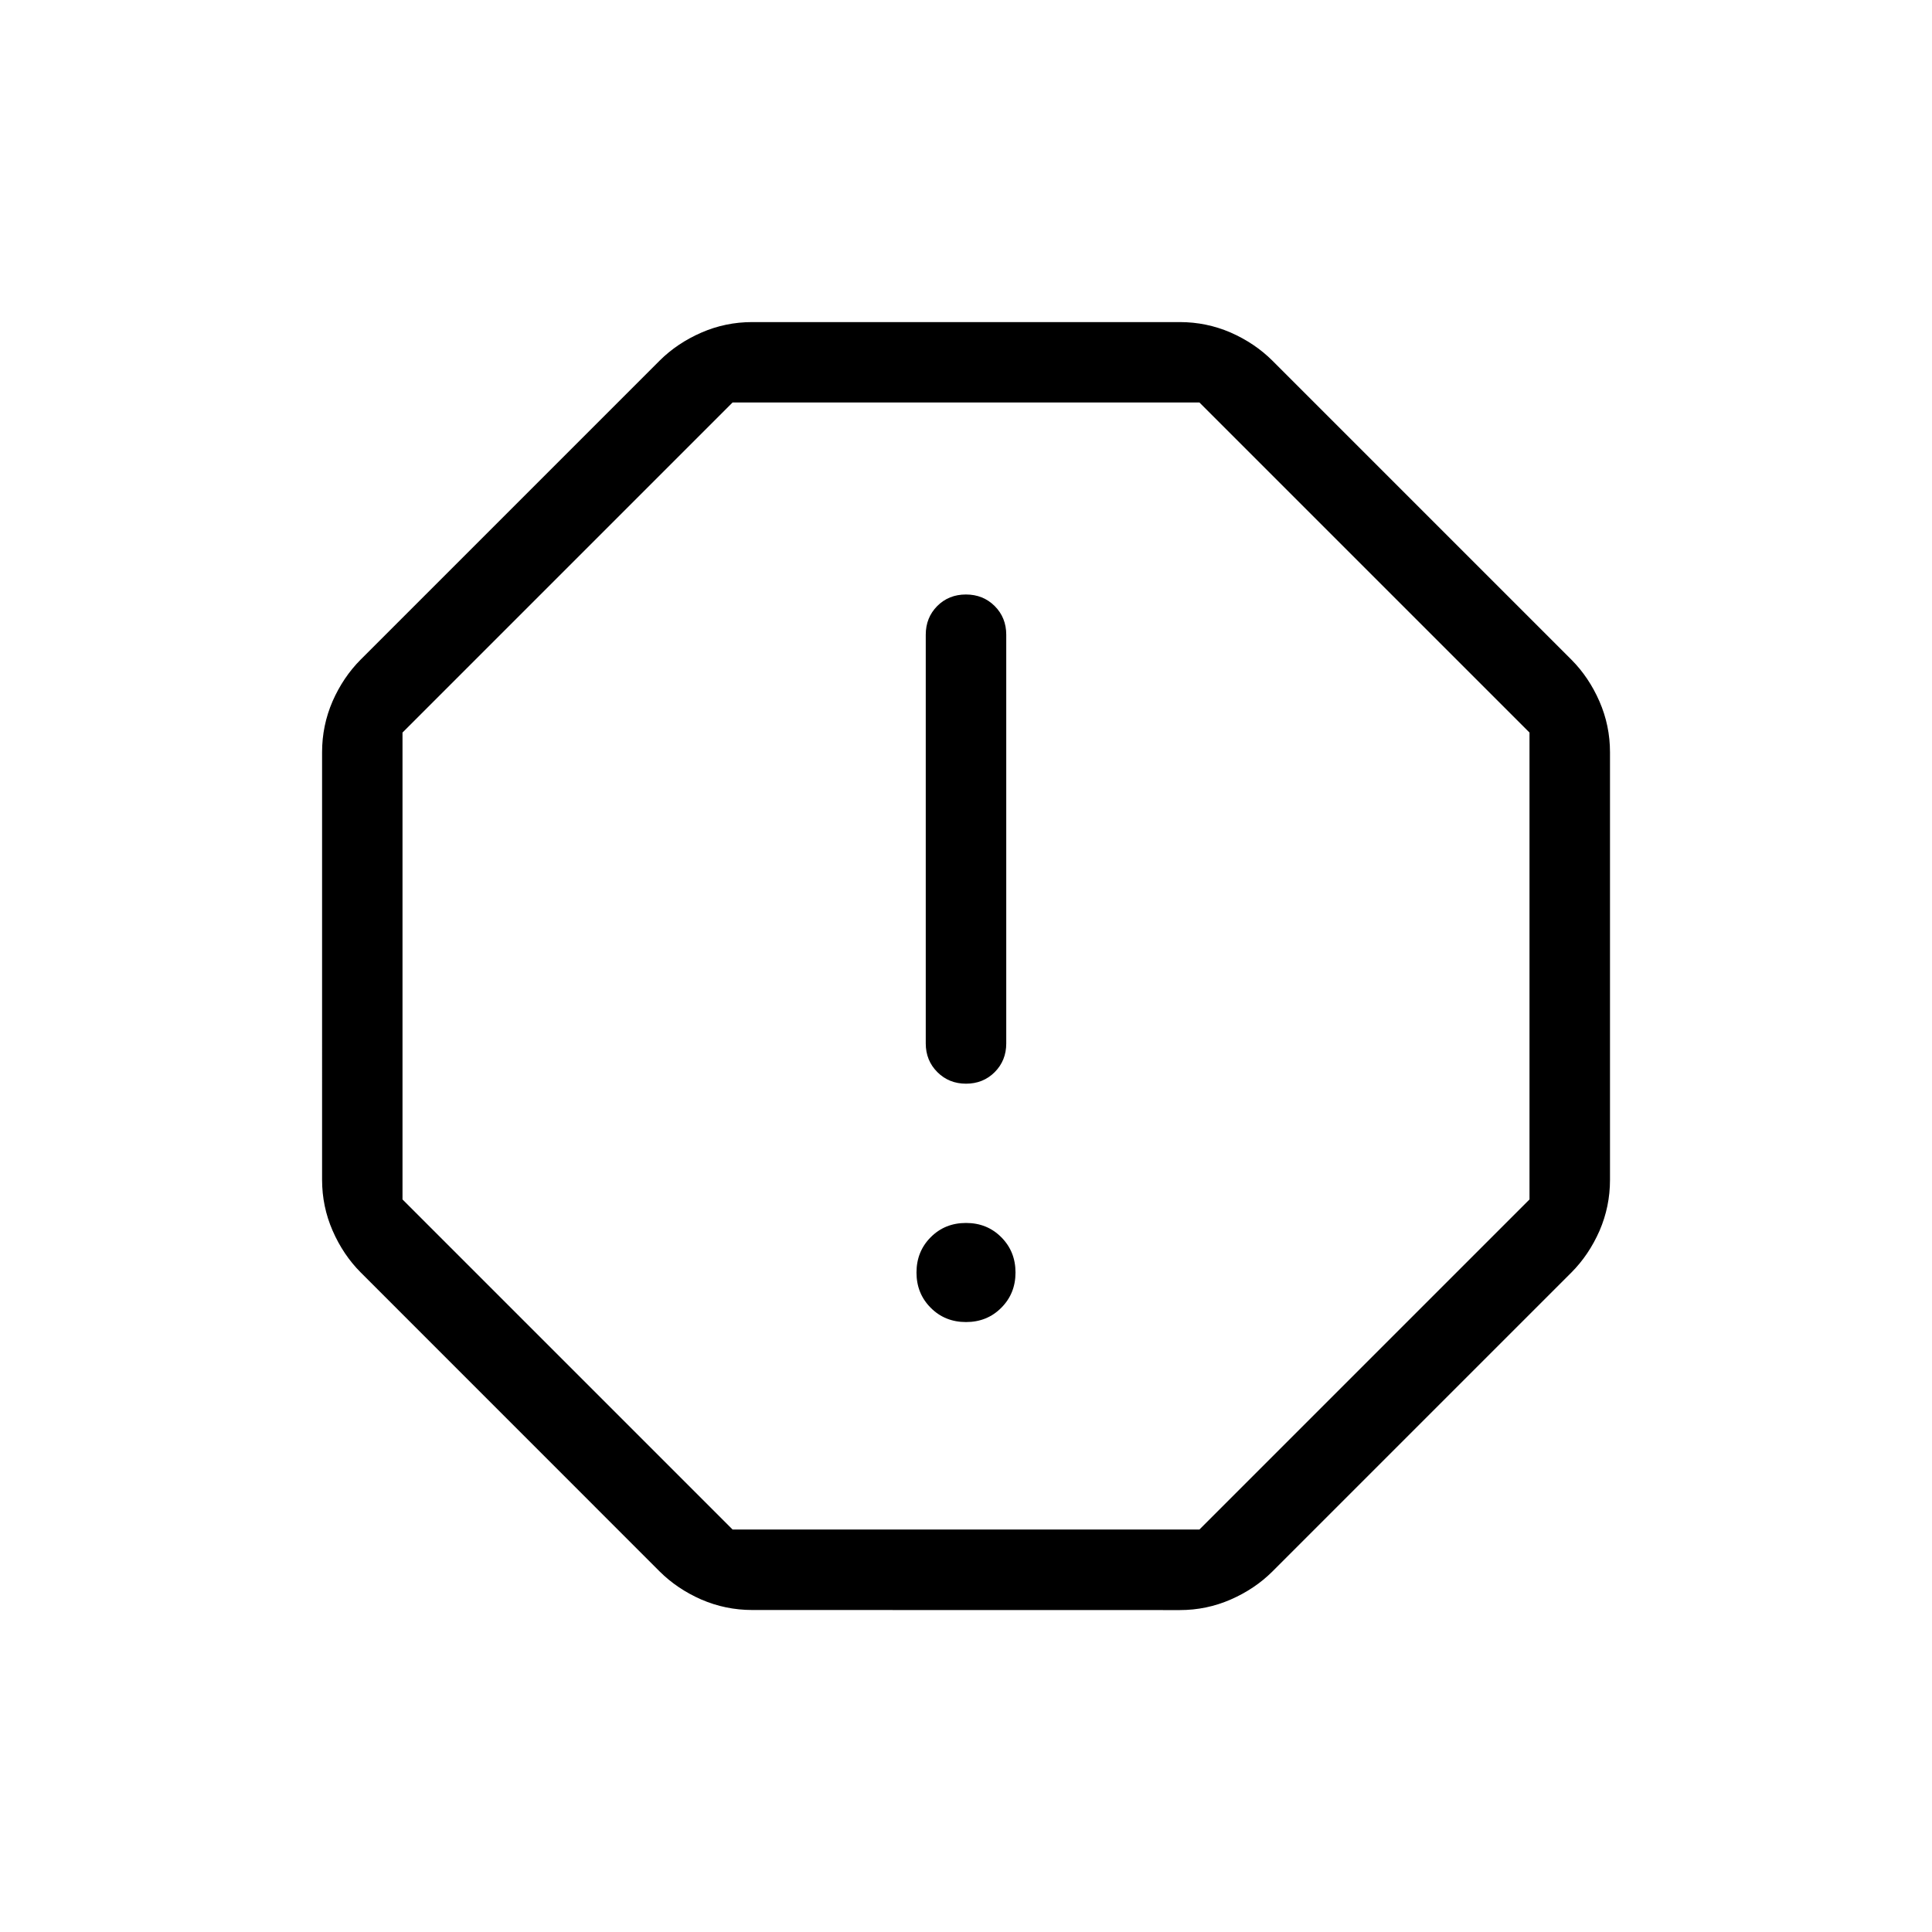 <svg xmlns="http://www.w3.org/2000/svg" width="1em" height="1em" viewBox="0 0 24 24"><path fill="currentColor" d="M12 16.423q.262 0 .438-.177q.177-.177.177-.438q0-.262-.177-.439q-.176-.177-.438-.177t-.438.177q-.177.177-.177.439q0 .261.177.438q.176.177.438.177m0-2.961q.213 0 .357-.144q.143-.144.143-.356V7.885q0-.213-.144-.357q-.144-.143-.357-.143t-.356.143q-.143.144-.143.357v5.077q0 .212.144.356t.357.144M9.344 20q-.331 0-.632-.13q-.3-.132-.518-.349L4.48 15.806q-.217-.218-.348-.518q-.131-.3-.131-.632V9.344q0-.331.13-.632q.132-.3.349-.518L8.194 4.48q.218-.217.518-.348q.3-.131.632-.131h5.312q.331 0 .632.13q.3.132.518.349l3.715 3.715q.217.218.348.518q.131.3.131.632v5.312q0 .331-.13.632q-.132.3-.349.518l-3.715 3.715q-.218.217-.518.348q-.3.131-.632.131zM9.1 19h5.8l4.1-4.1V9.1L14.9 5H9.1L5 9.1v5.8zm2.9-7"/></svg>